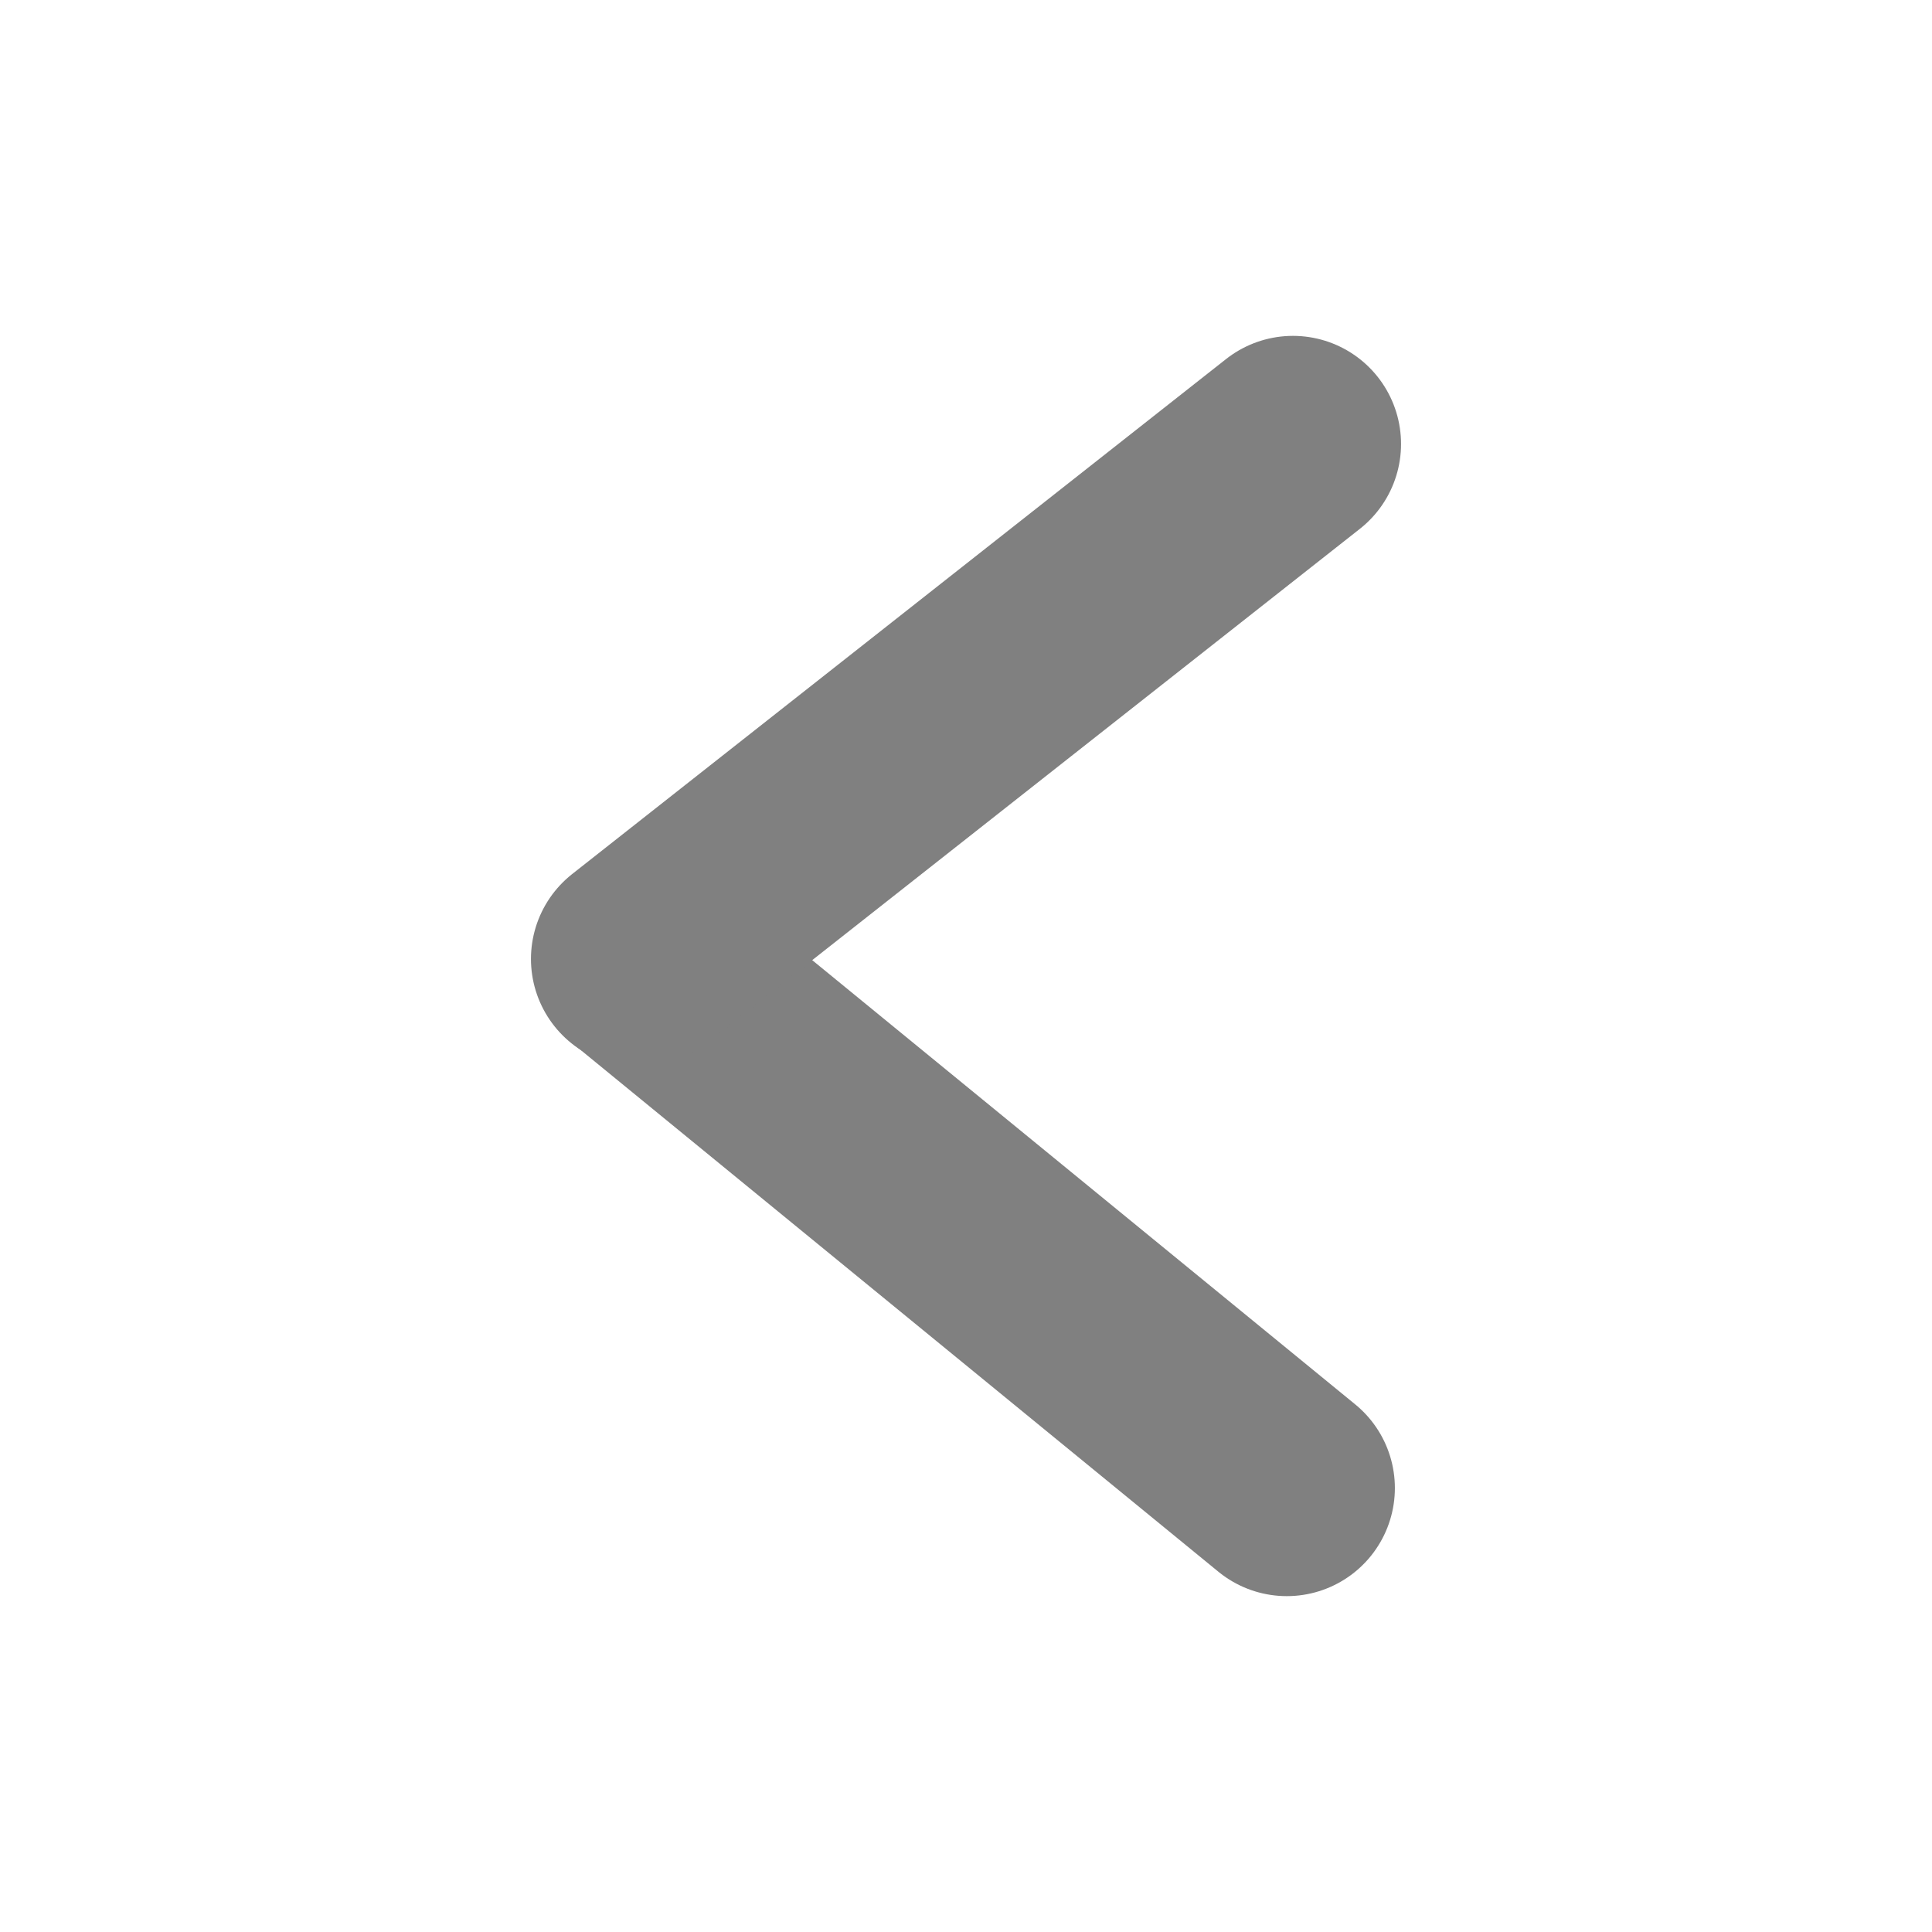 <?xml version="1.0" encoding="utf-8"?>
<!-- Generator: Adobe Illustrator 15.1.0, SVG Export Plug-In . SVG Version: 6.00 Build 0)  -->
<!DOCTYPE svg PUBLIC "-//W3C//DTD SVG 1.0//EN" "http://www.w3.org/TR/2001/REC-SVG-20010904/DTD/svg10.dtd">
<svg version="1.0" id="Layer_1" xmlns="http://www.w3.org/2000/svg" xmlns:xlink="http://www.w3.org/1999/xlink" x="0px" y="0px"
	 width="143px" height="143px" viewBox="0 0 143 143" enable-background="new 0 0 143 143" xml:space="preserve">
<g>
	
		<line fill="none" stroke="#808080" stroke-width="16" stroke-linecap="round" stroke-miterlimit="10" x1="47.756" y1="71.29" x2="95.244" y2="110.14"/>
	
		<line fill="none" stroke="#808080" stroke-width="16" stroke-linecap="round" stroke-miterlimit="10" x1="95.7" y1="32.86" x2="47.3" y2="70.978"/>
</g>
</svg>
